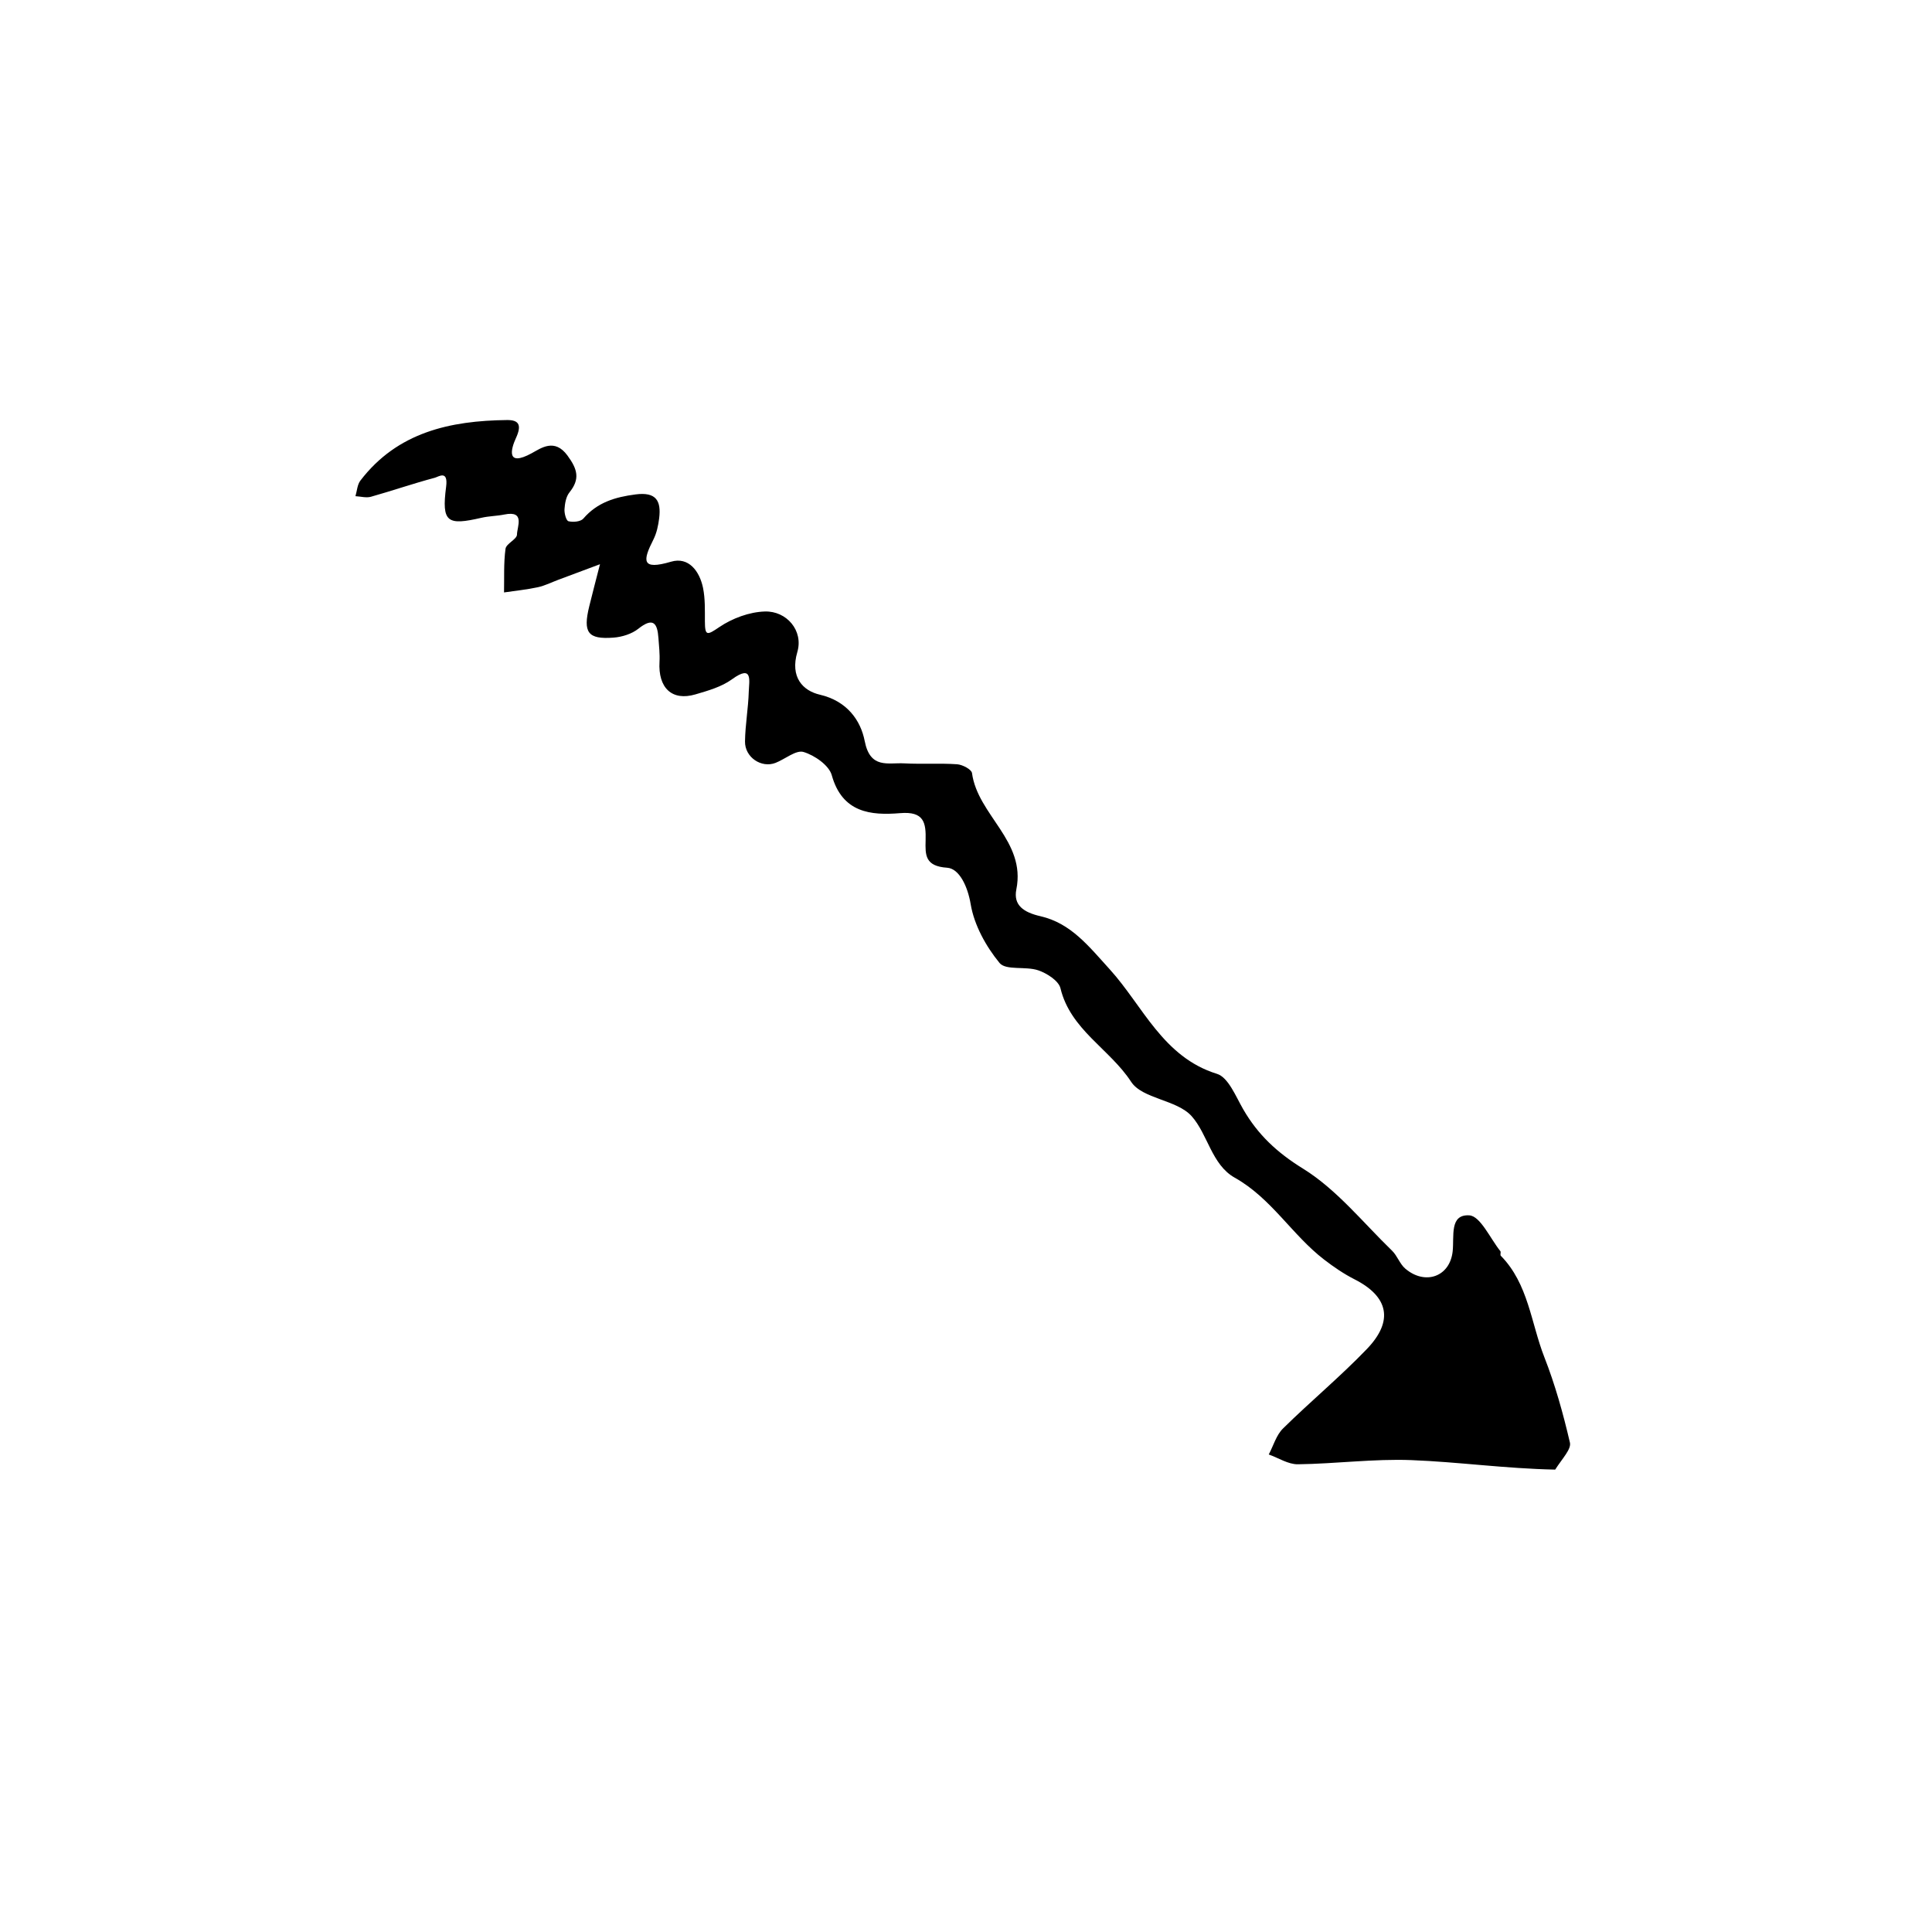 <svg width="534" height="534" viewBox="0 0 534 534" fill="none" xmlns="http://www.w3.org/2000/svg"><path d="M429.848 406.197c-13.827-.284-26.746-2.121-39.714-2.624-10.437-.404-20.929 1.018-31.404 1.149-2.669.034-5.365-1.755-8.048-2.707 1.283-2.422 2.073-5.344 3.934-7.18 7.585-7.48 15.829-14.31 23.199-21.985 7.486-7.798 5.931-14.503-3.416-19.245-2.965-1.505-5.767-3.421-8.41-5.453-8.871-6.818-14.574-16.964-24.713-22.645-6.395-3.582-7.438-12.023-11.93-17.023-4.078-4.54-13.617-4.743-16.71-9.486-5.927-9.09-16.76-14.36-19.522-25.836-.5-2.076-3.739-4.148-6.14-4.968-3.474-1.187-8.957.094-10.702-2.035-3.765-4.593-7.011-10.471-7.977-16.235-.837-4.993-3.173-9.861-6.5-10.085-6.141-.413-6.064-3.523-5.959-7.543.129-4.919-.42-8.1-7.047-7.546-8.094.677-15.997-.105-18.889-10.478-.767-2.751-4.74-5.503-7.791-6.425-2.089-.632-5.101 1.974-7.75 3.007-3.902 1.521-8.501-1.533-8.441-5.92.063-4.61.914-9.204 1.042-13.817.079-2.824 1.237-7.636-4.643-3.363-2.872 2.088-6.614 3.151-10.111 4.174-6.485 1.897-10.335-1.792-9.92-9.006.125-2.183-.145-4.394-.296-6.587-.291-4.198-1.512-5.763-5.55-2.556-1.814 1.44-4.492 2.277-6.85 2.456-7.131.542-8.507-1.396-6.716-8.683.952-3.877 1.972-7.737 2.962-11.605l-11.452 4.278c-1.909.713-3.767 1.659-5.738 2.086-3.07.664-6.217.974-9.332 1.435.084-4.03-.131-8.102.411-12.069.197-1.438 3.166-2.621 3.168-3.926.004-2.127 2.372-6.736-3.498-5.539-2.083.425-4.258.424-6.324.9-9.428 2.173-11.056 1.328-9.766-8.565.621-4.755-2.121-2.766-3.095-2.507-5.943 1.58-11.767 3.596-17.688 5.263-1.306.368-2.846-.086-4.277-.162.435-1.448.501-3.178 1.36-4.302 10.233-13.384 24.819-16.562 40.527-16.741 3.43-.039 4.075 1.496 2.46 5.006-1.389 3.02-2.736 8.038 4.375 4.163 2.596-1.414 6.318-4.208 9.87.627 2.796 3.805 3.539 6.496.547 10.218-.942 1.171-1.254 3.044-1.359 4.63-.075 1.138.465 3.165 1.1 3.325 1.266.322 3.366.131 4.103-.725 3.863-4.488 8.78-5.952 14.458-6.688 5.717-.74 7.09 1.807 6.505 6.59-.246 2.003-.689 4.104-1.591 5.881-2.97 5.851-3.381 8.564 4.886 6.126 4.852-1.431 7.885 2.621 8.832 7.249.61 2.982.502 6.133.513 9.209.015 4.148.604 3.913 3.969 1.628 3.586-2.434 8.324-4.196 12.619-4.32 5.995-.174 10.698 5.281 8.961 11.199-2.051 6.985 1.548 10.711 6.243 11.8 7.505 1.742 11.268 7.102 12.378 12.803 1.516 7.794 6.437 5.935 10.922 6.174 4.864.26 9.762-.083 14.618.249 1.476.101 3.981 1.418 4.117 2.43 1.578 11.664 14.961 18.736 12.26 32.141-.885 4.391 2.009 6.363 6.671 7.433 8.414 1.93 13.322 8.273 19.163 14.704 9.114 10.035 14.673 24.249 29.619 28.862 3.134.966 5.184 6.221 7.244 9.783 4.059 7.019 9.316 11.95 16.524 16.407 9.321 5.763 16.577 14.897 24.618 22.686 1.458 1.412 2.138 3.667 3.661 4.963 5.469 4.652 12.313 2.271 13.092-4.754.464-4.19-.932-10.31 4.606-9.973 3.05.186 5.76 6.37 8.576 9.889.223.278-.113 1.036.118 1.27 7.653 7.785 8.339 18.589 12.047 28.046 2.991 7.631 5.207 15.613 7.065 23.6.423 1.822-2.048 4.31-4.074 7.468Z" fill="#000"/></svg>